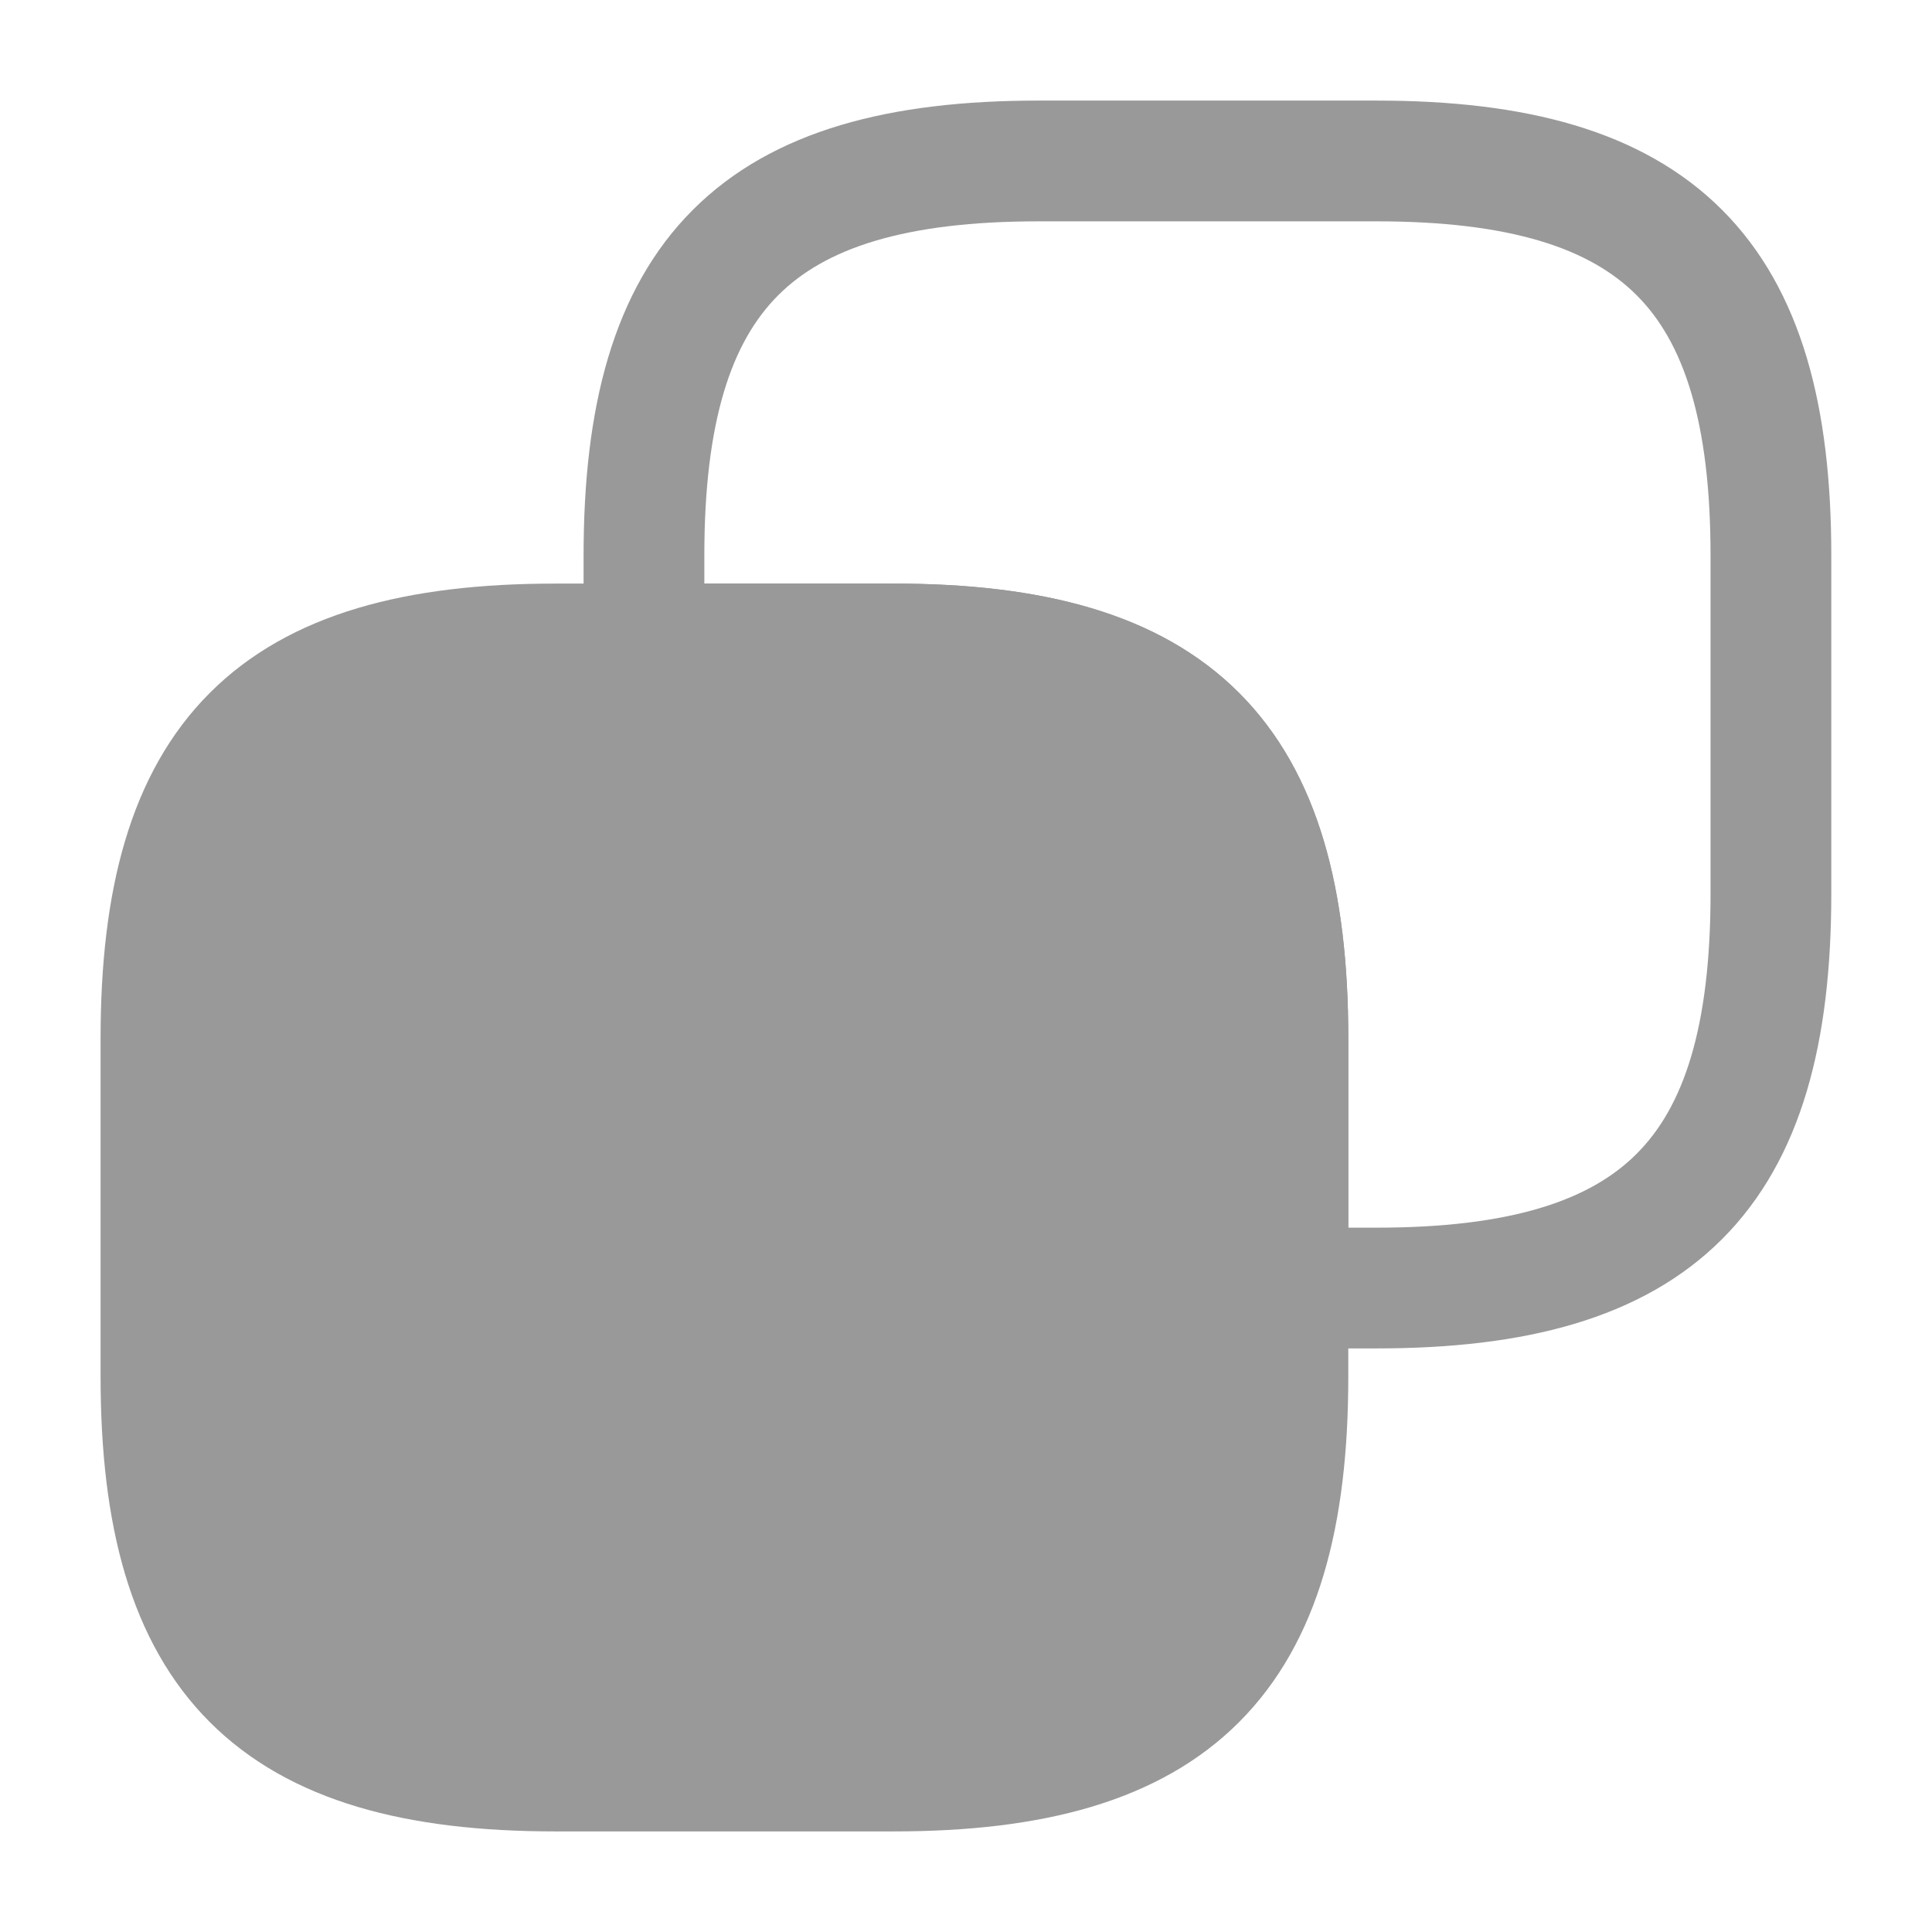 <svg width="16" height="16" viewBox="0 0 16 16" fill="none" xmlns="http://www.w3.org/2000/svg">
<path d="M10.666 8.6V11.4C10.666 13.733 9.733 14.667 7.4 14.667H4.6C2.266 14.667 1.333 13.733 1.333 11.4V8.6C1.333 6.267 2.266 5.333 4.6 5.333H7.4C9.733 5.333 10.666 6.267 10.666 8.6Z" fill="#999999" stroke="#999999" stroke-linecap="round" stroke-linejoin="round"/>
<path d="M14.666 4.6V7.4C14.666 9.733 13.733 10.667 11.4 10.667H10.666V8.6C10.666 6.267 9.733 5.333 7.4 5.333H5.333V4.6C5.333 2.267 6.266 1.333 8.6 1.333H11.4C13.733 1.333 14.666 2.267 14.666 4.6Z" stroke="#999999" stroke-linecap="round" stroke-linejoin="round"/>
</svg>
